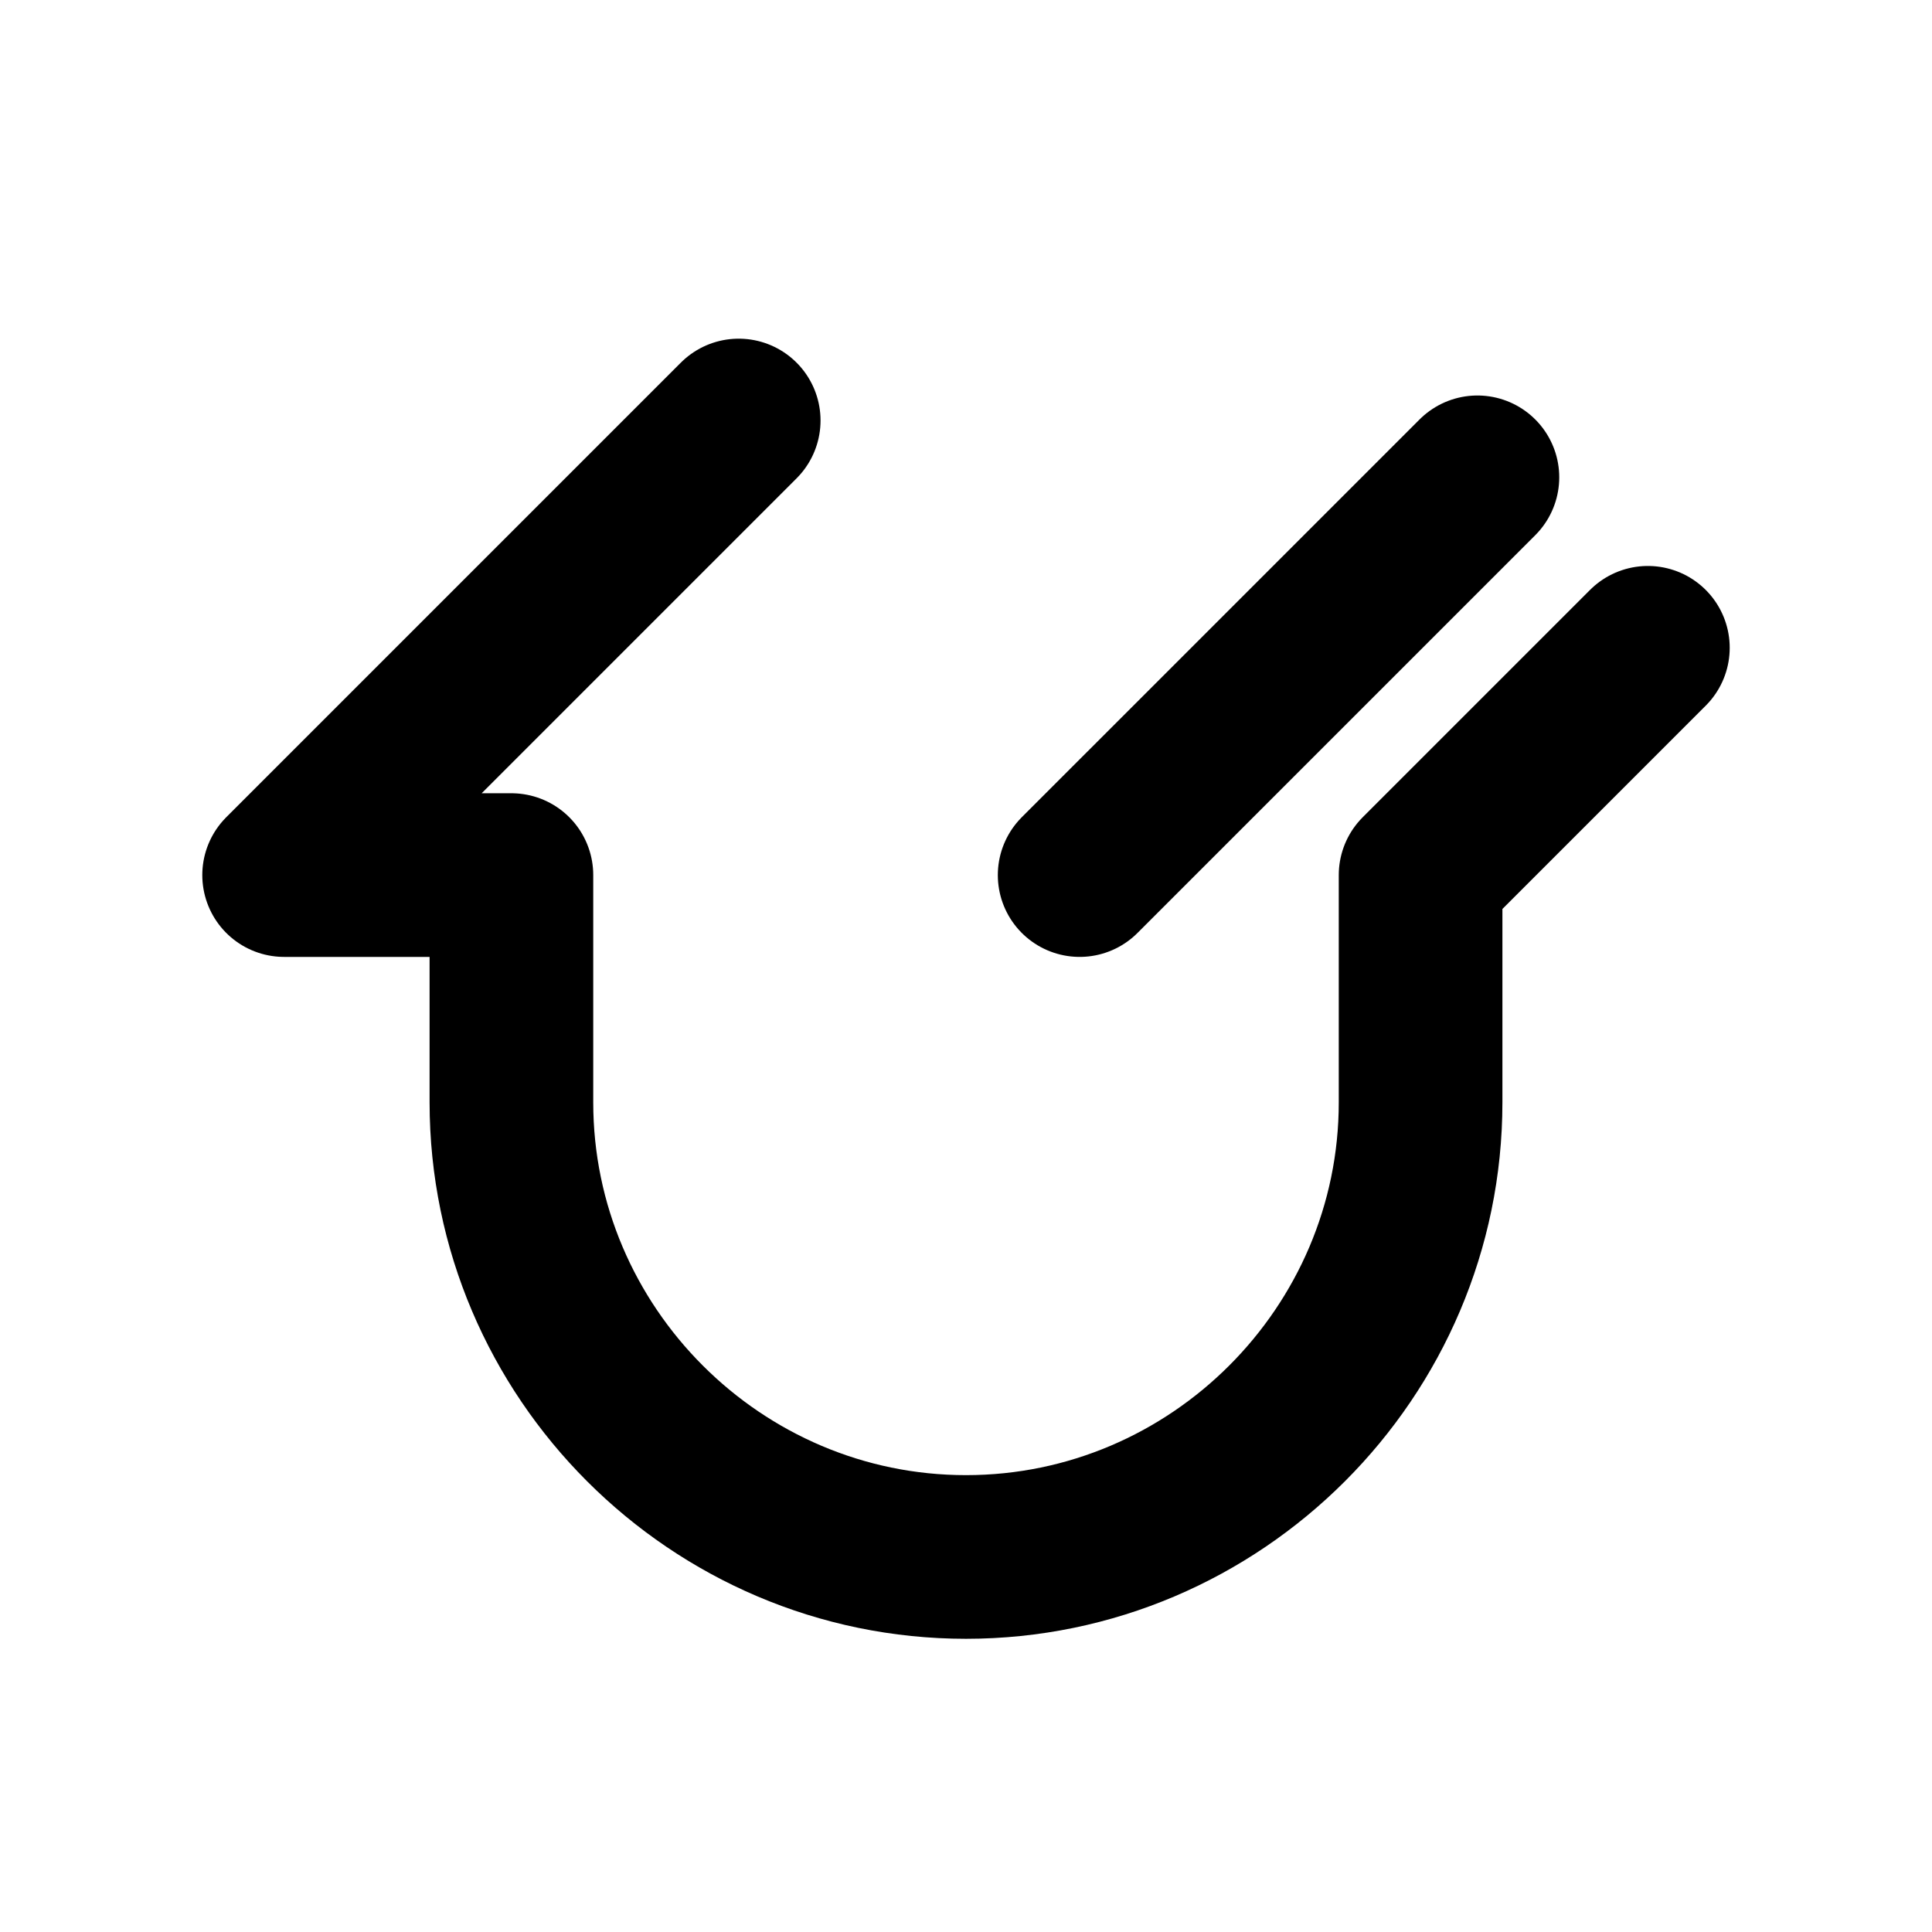 <svg viewBox="0 0 1700 1700" xmlns="http://www.w3.org/2000/svg">
  <style>
    svg g { stroke: black; }
    @media (prefers-color-scheme: dark) {
      svg g { stroke: white; }
    }
  </style>
  <g id="logo" transform="translate(250,370)" fill="none">
    <path d="M1050,50 L700,400" id="wing" stroke-width="144" stroke-linecap="round" stroke-linejoin="round"></path>
    <path d="M400,0 L0,400 L200,400 L200,600 C200,820 380,1000 600,1000 C820,1000 1000,820 1000,600 L1000,400 L1200,200" id="body" stroke-width="144" stroke-linecap="round" stroke-linejoin="round"></path>
  </g>
</svg>

